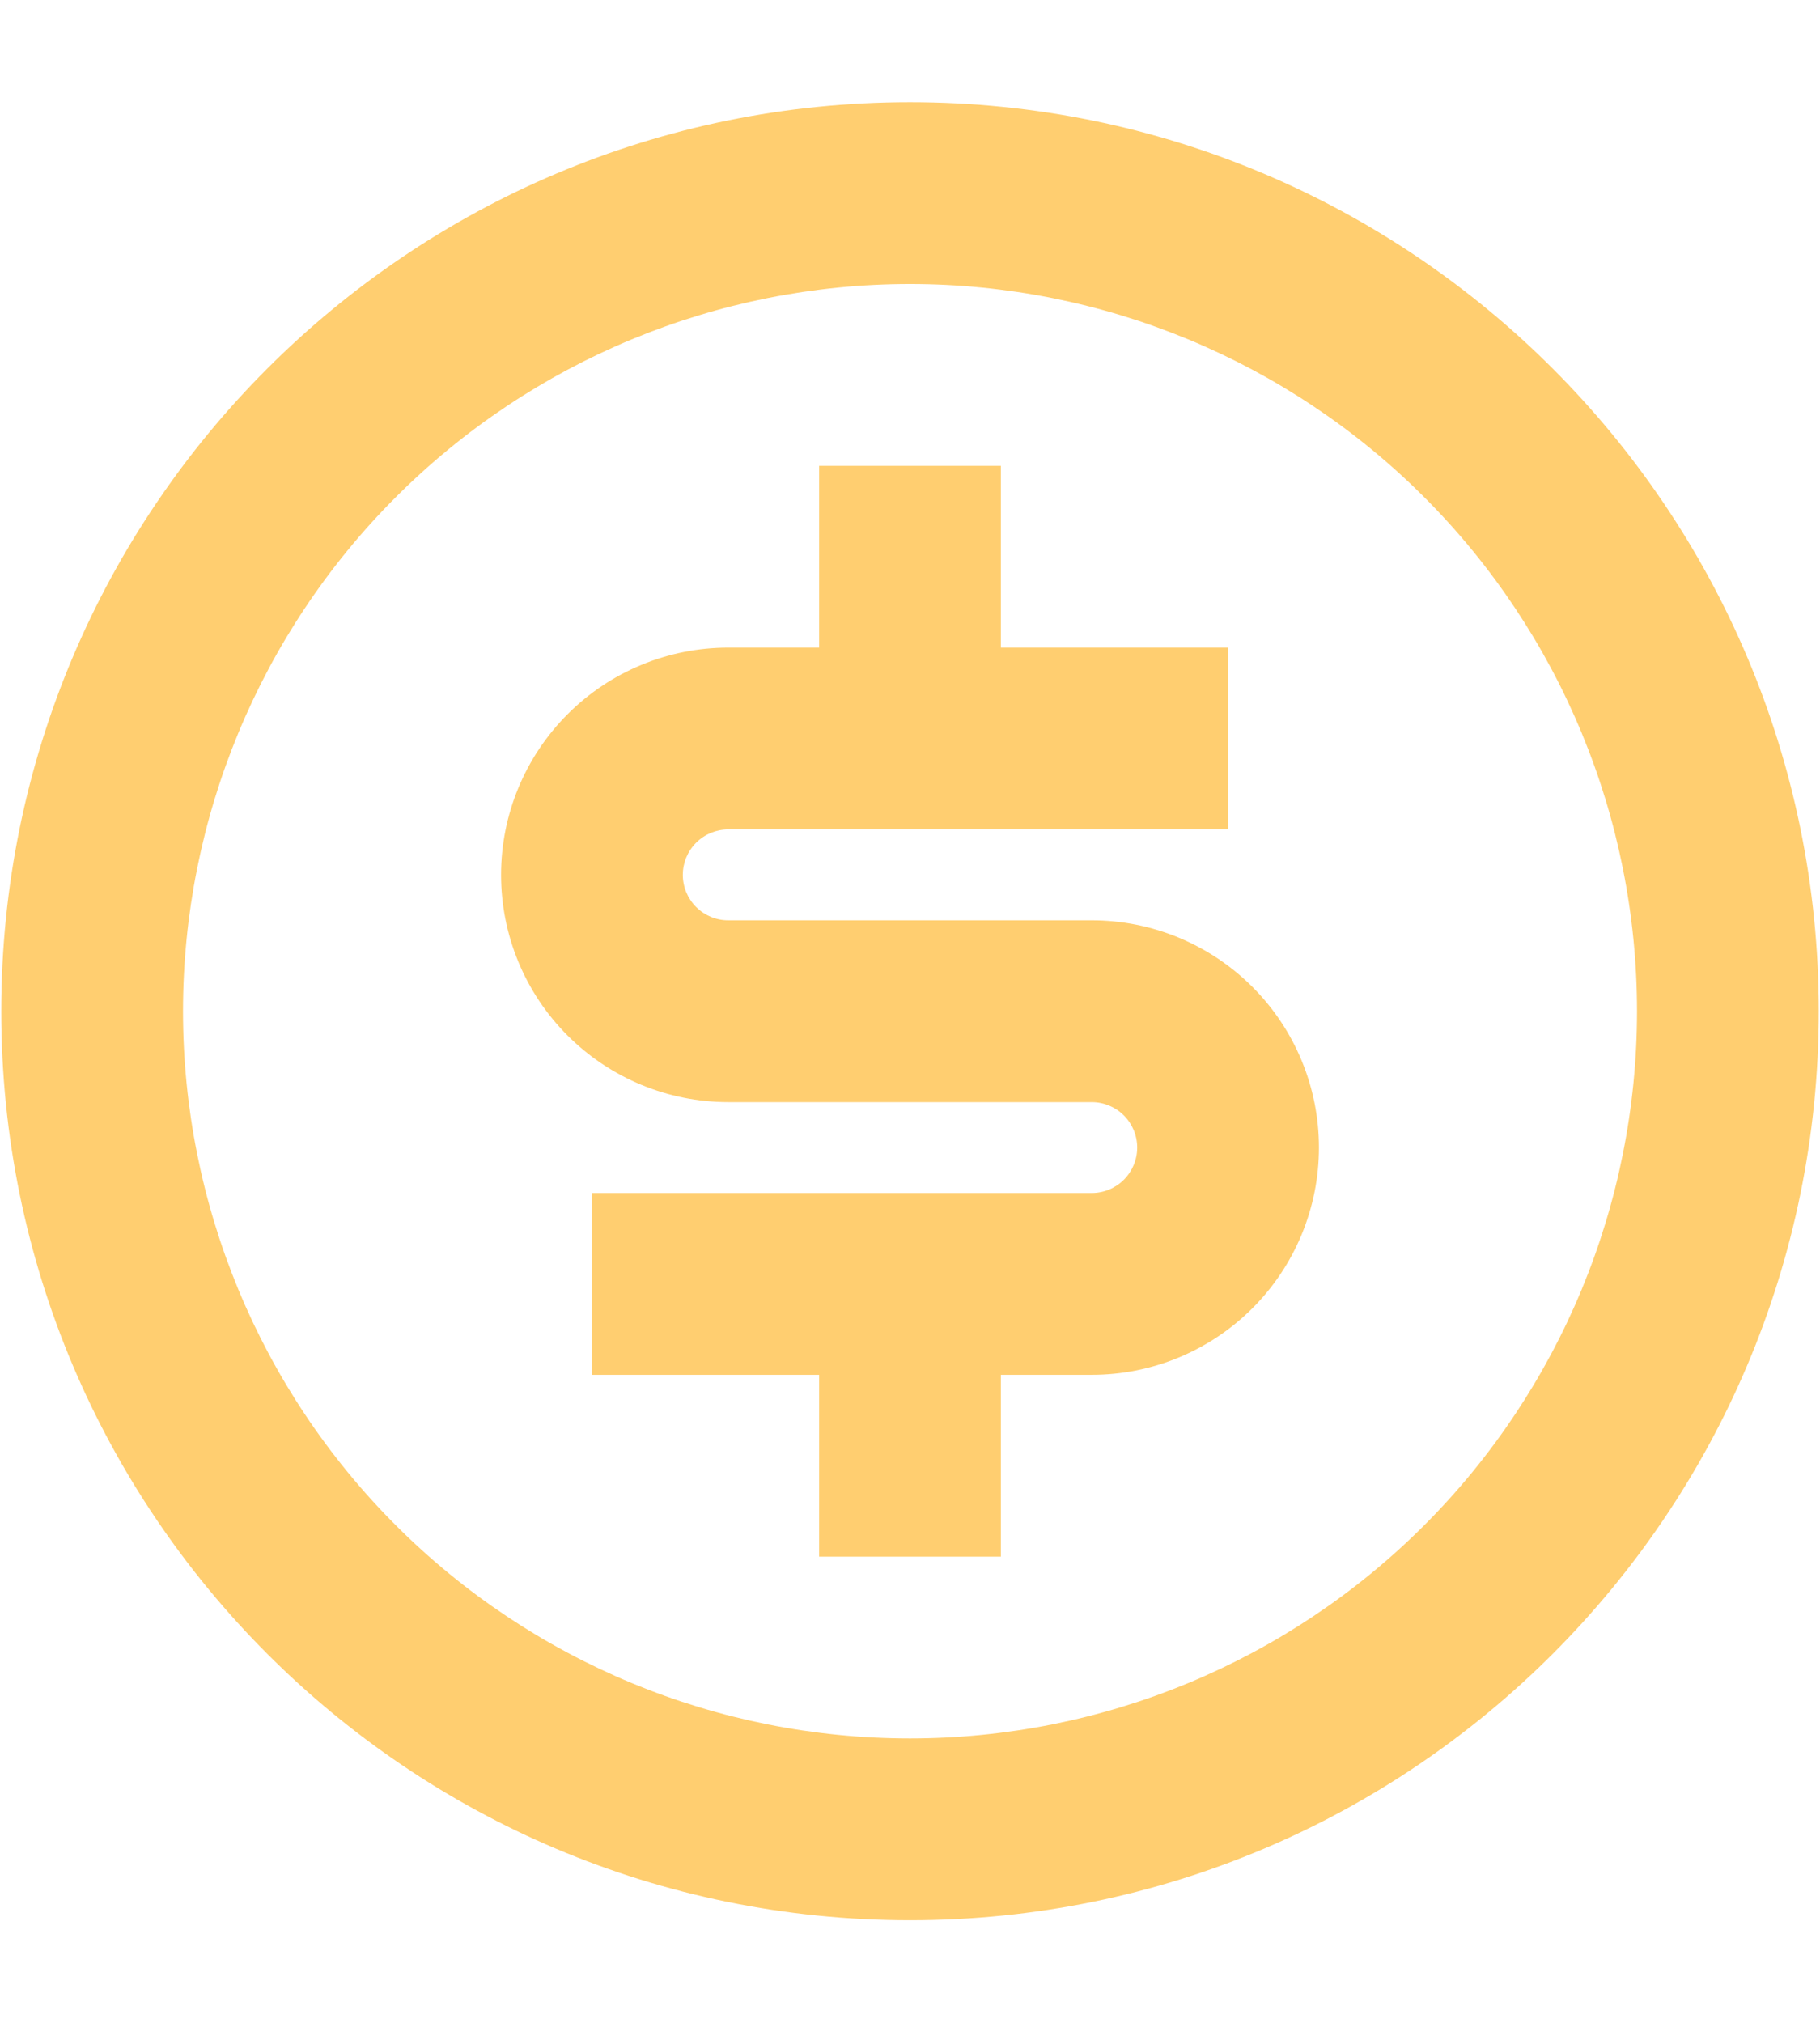 <svg width="217.5" height="241.67" viewBox="0 0 242 243" fill="none" xmlns="http://www.w3.org/2000/svg">
<path d="M121 242.305C54.264 242.305 0.167 188.208 0.167 121.472C0.167 54.736 54.264 0.639 121 0.639C187.737 0.639 241.834 54.736 241.834 121.472C241.834 188.208 187.737 242.305 121 242.305ZM121 218.139C146.638 218.139 171.225 207.954 189.354 189.826C207.483 171.697 217.667 147.11 217.667 121.472C217.667 95.834 207.483 71.247 189.354 53.118C171.225 34.99 146.638 24.805 121 24.805C95.363 24.805 70.775 34.99 52.647 53.118C34.518 71.247 24.334 95.834 24.334 121.472C24.334 147.11 34.518 171.697 52.647 189.826C70.775 207.954 95.363 218.139 121 218.139ZM78.709 145.639H145.167C146.769 145.639 148.306 145.002 149.439 143.869C150.572 142.736 151.209 141.199 151.209 139.597C151.209 137.995 150.572 136.458 149.439 135.325C148.306 134.192 146.769 133.555 145.167 133.555H96.834C88.822 133.555 81.138 130.373 75.473 124.708C69.808 119.042 66.625 111.359 66.625 103.347C66.625 95.335 69.808 87.652 75.473 81.987C81.138 76.321 88.822 73.139 96.834 73.139H108.917V48.972H133.084V73.139H163.292V97.305H96.834C95.231 97.305 93.695 97.942 92.562 99.075C91.428 100.208 90.792 101.745 90.792 103.347C90.792 104.949 91.428 106.486 92.562 107.619C93.695 108.752 95.231 109.389 96.834 109.389H145.167C153.179 109.389 160.862 112.571 166.528 118.236C172.193 123.902 175.375 131.585 175.375 139.597C175.375 147.609 172.193 155.292 166.528 160.958C160.862 166.623 153.179 169.805 145.167 169.805H133.084V193.972H108.917V169.805H78.709V145.639Z" fill="#FFCE70"/>
</svg>
